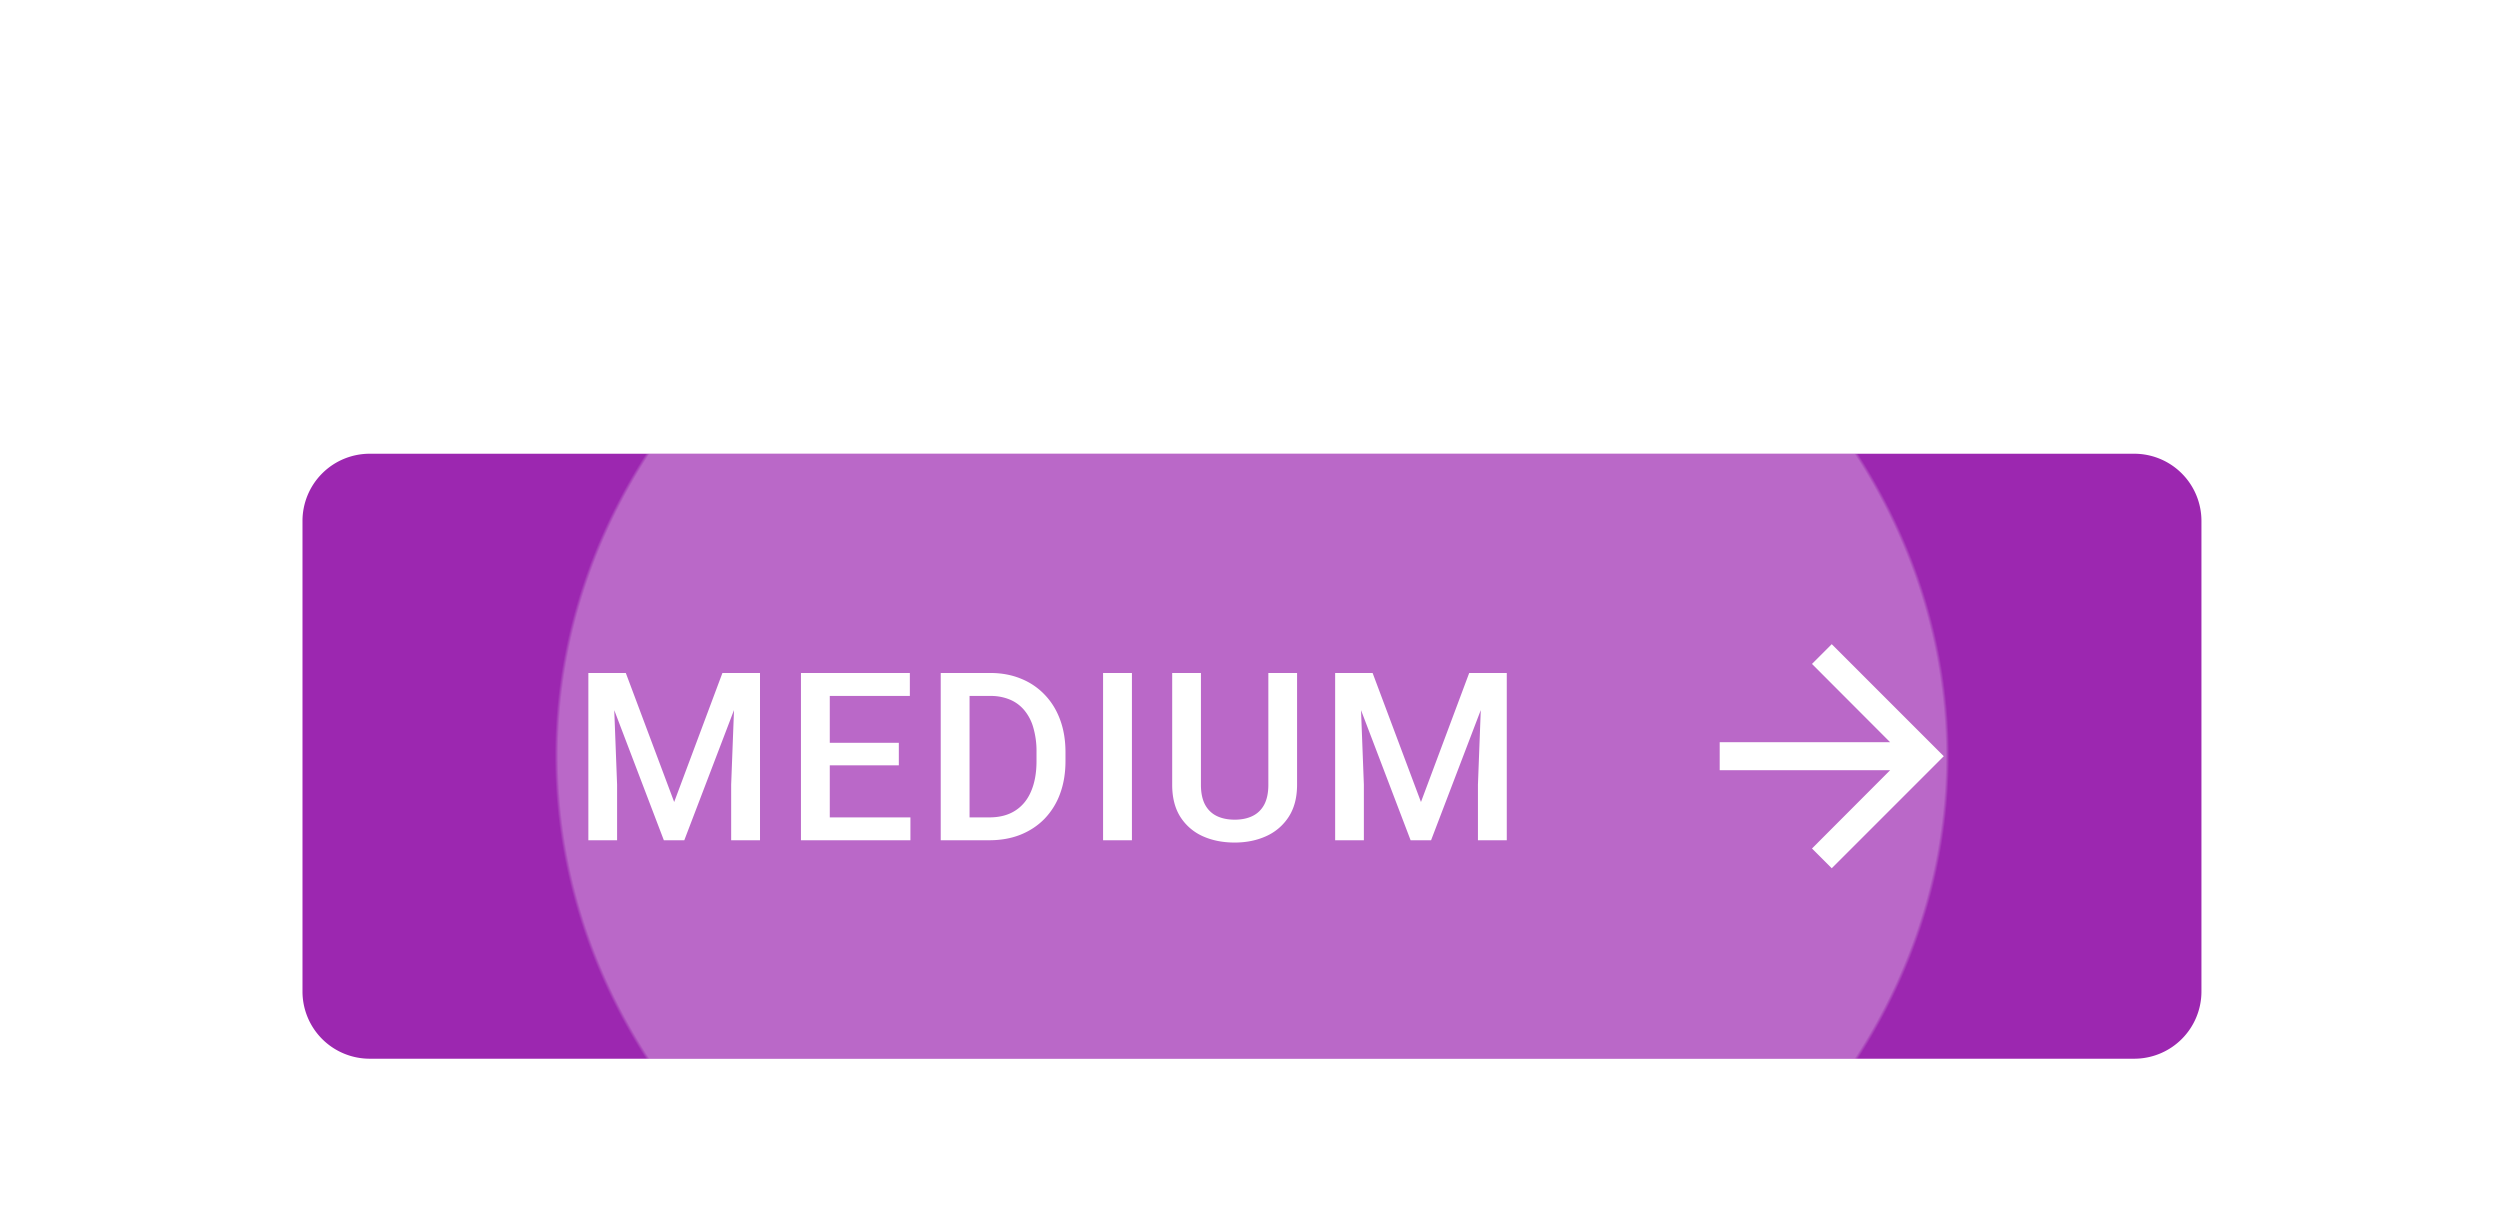 <?xml version="1.0" encoding="UTF-8" standalone="no"?>
<!-- Created with Inkscape (http://www.inkscape.org/) -->

<svg
   width="39.423mm"
   height="19.05mm"
   viewBox="0 0 39.423 19.05"
   version="1.1"
   id="svg13398"
   xml:space="preserve"
   xmlns="http://www.w3.org/2000/svg"
   xmlns:svg="http://www.w3.org/2000/svg"><defs
     id="defs13395"><radialGradient
       id="b-59"
       cx="0"
       cy="0"
       r="1"
       gradientTransform="matrix(0,36.29,-41.347,0,56.5,18)"
       gradientUnits="userSpaceOnUse"><stop
         offset=".995"
         stop-color="#fff"
         stop-opacity=".3"
         id="stop23032" /><stop
         offset="1"
         stop-color="#fff"
         stop-opacity="0"
         id="stop23034" /></radialGradient><filter
       id="a-91"
       width="149"
       height="72"
       x="0"
       y="0"
       color-interpolation-filters="sRGB"
       filterUnits="userSpaceOnUse"><feFlood
         flood-opacity="0"
         result="BackgroundImageFix"
         id="feFlood23037" /><feColorMatrix
         in="SourceAlpha"
         result="hardAlpha"
         values="0 0 0 0 0 0 0 0 0 0 0 0 0 0 0 0 0 0 127 0"
         id="feColorMatrix23039" /><feOffset
         dy="1"
         id="feOffset23041" /><feGaussianBlur
         stdDeviation="9"
         id="feGaussianBlur23043" /><feComposite
         in2="hardAlpha"
         operator="out"
         id="feComposite23045" /><feColorMatrix
         values="0 0 0 0 0 0 0 0 0 0 0 0 0 0 0 0 0 0 0.12 0"
         id="feColorMatrix23047" /><feBlend
         in2="BackgroundImageFix"
         result="effect1_dropShadow_4844_16216"
         id="feBlend23049"
         mode="normal" /><feColorMatrix
         in="SourceAlpha"
         result="hardAlpha"
         values="0 0 0 0 0 0 0 0 0 0 0 0 0 0 0 0 0 0 127 0"
         id="feColorMatrix23051" /><feOffset
         dy="6"
         id="feOffset23053" /><feGaussianBlur
         stdDeviation="5"
         id="feGaussianBlur23055" /><feComposite
         in2="hardAlpha"
         operator="out"
         id="feComposite23057" /><feColorMatrix
         values="0 0 0 0 0 0 0 0 0 0 0 0 0 0 0 0 0 0 0.14 0"
         id="feColorMatrix23059" /><feBlend
         in2="effect1_dropShadow_4844_16216"
         result="effect2_dropShadow_4844_16216"
         id="feBlend23061"
         mode="normal" /><feColorMatrix
         in="SourceAlpha"
         result="hardAlpha"
         values="0 0 0 0 0 0 0 0 0 0 0 0 0 0 0 0 0 0 127 0"
         id="feColorMatrix23063" /><feMorphology
         in="SourceAlpha"
         radius="1"
         result="effect3_dropShadow_4844_16216"
         id="feMorphology23065" /><feOffset
         dy="3"
         id="feOffset23067" /><feGaussianBlur
         stdDeviation="2.5"
         id="feGaussianBlur23069" /><feComposite
         in2="hardAlpha"
         operator="out"
         id="feComposite23071" /><feColorMatrix
         values="0 0 0 0 0 0 0 0 0 0 0 0 0 0 0 0 0 0 0.2 0"
         id="feColorMatrix23073" /><feBlend
         in2="effect2_dropShadow_4844_16216"
         result="effect3_dropShadow_4844_16216"
         id="feBlend23075"
         mode="normal" /><feBlend
         in="SourceGraphic"
         in2="effect3_dropShadow_4844_16216"
         result="shape"
         id="feBlend23077"
         mode="normal" /></filter></defs><g
     id="New_Layer_1652821995.5071242"
     style="display:inline"
     transform="translate(-0.794,-158.94)"><g
       filter="url(#a)"
       id="g23030"
       style="filter:url(#a-91)"
       transform="matrix(0.265,0,0,0.265,0.794,158.94)"><path
         fill="#9c27b0"
         d="m 18,21 a 4,4 0 0 1 4,-4 h 105 a 4,4 0 0 1 4,4 v 28 a 4,4 0 0 1 -4,4 H 22 a 4,4 0 0 1 -4,-4 z"
         id="path23024" /><path
         fill="url(#b)"
         d="M 0,0 H 113 V 36 H 0 Z"
         transform="translate(18,17)"
         id="path23026"
         style="fill:url(#b-59)" /><path
         fill="#ffffff"
         d="m 35.709,30.047 h 1.531 l 2.878,7.677 2.871,-7.677 h 1.532 L 40.72,40 h -1.217 z m -0.697,0 h 1.456 l 0.253,6.644 V 40 h -1.71 v -9.953 z m 8.75,0 h 1.463 V 40 H 43.509 V 36.691 Z M 54.176,38.64 V 40 H 48.892 V 38.64 Z M 49.377,30.047 V 40 h -1.715 v -9.953 z m 4.109,4.156 v 1.34 h -4.594 v -1.34 z m 0.656,-4.156 v 1.367 h -5.25 V 30.047 Z M 58.87,40 h -2.126 l 0.014,-1.36 h 2.112 c 0.616,0 1.13,-0.135 1.545,-0.404 0.42,-0.269 0.734,-0.654 0.944,-1.155 0.214,-0.501 0.32,-1.098 0.32,-1.791 v -0.54 a 5,5 0 0 0 -0.184,-1.429 2.8,2.8 0 0 0 -0.533,-1.046 2.232,2.232 0 0 0 -0.861,-0.642 2.923,2.923 0 0 0 -1.17,-0.219 h -2.228 v -1.367 h 2.229 c 0.66,0 1.265,0.111 1.811,0.335 a 3.975,3.975 0 0 1 1.415,0.95 c 0.402,0.415 0.71,0.911 0.923,1.49 0.215,0.579 0.322,1.226 0.322,1.942 v 0.526 c 0,0.715 -0.108,1.363 -0.322,1.941 a 4.22,4.22 0 0 1 -0.923,1.49 c -0.4,0.41 -0.88,0.728 -1.435,0.95 C 60.171,39.891 59.553,40 58.87,40 Z M 57.695,30.047 V 40 h -1.716 v -9.953 z m 9.662,0 V 40 H 65.64 v -9.953 h 1.716 z m 8.118,0 h 1.709 v 6.651 c 0,0.757 -0.164,1.39 -0.492,1.9 a 3.092,3.092 0 0 1 -1.34,1.156 c -0.56,0.255 -1.187,0.383 -1.88,0.383 -0.715,0 -1.353,-0.128 -1.914,-0.383 a 3.056,3.056 0 0 1 -1.326,-1.155 c -0.32,-0.51 -0.479,-1.144 -0.479,-1.9 v -6.652 h 1.71 v 6.651 c 0,0.479 0.081,0.873 0.245,1.183 0.165,0.305 0.397,0.53 0.698,0.677 0.3,0.145 0.656,0.218 1.066,0.218 0.41,0 0.763,-0.073 1.06,-0.218 0.3,-0.146 0.533,-0.372 0.697,-0.677 0.164,-0.31 0.246,-0.704 0.246,-1.183 z m 4.672,0 h 1.532 l 2.878,7.677 2.87,-7.677 h 1.532 L 85.158,40 H 83.94 Z m -0.697,0 h 1.456 l 0.253,6.644 V 40 H 79.45 Z m 8.75,0 h 1.463 V 40 h -1.716 v -3.309 z m 20.8,-1.714 -1.175,1.175 4.65,4.659 h -10.142 v 1.666 h 10.142 l -4.65,4.659 L 109,41.667 115.667,35 Z"
         id="path23028" /></g></g></svg>
